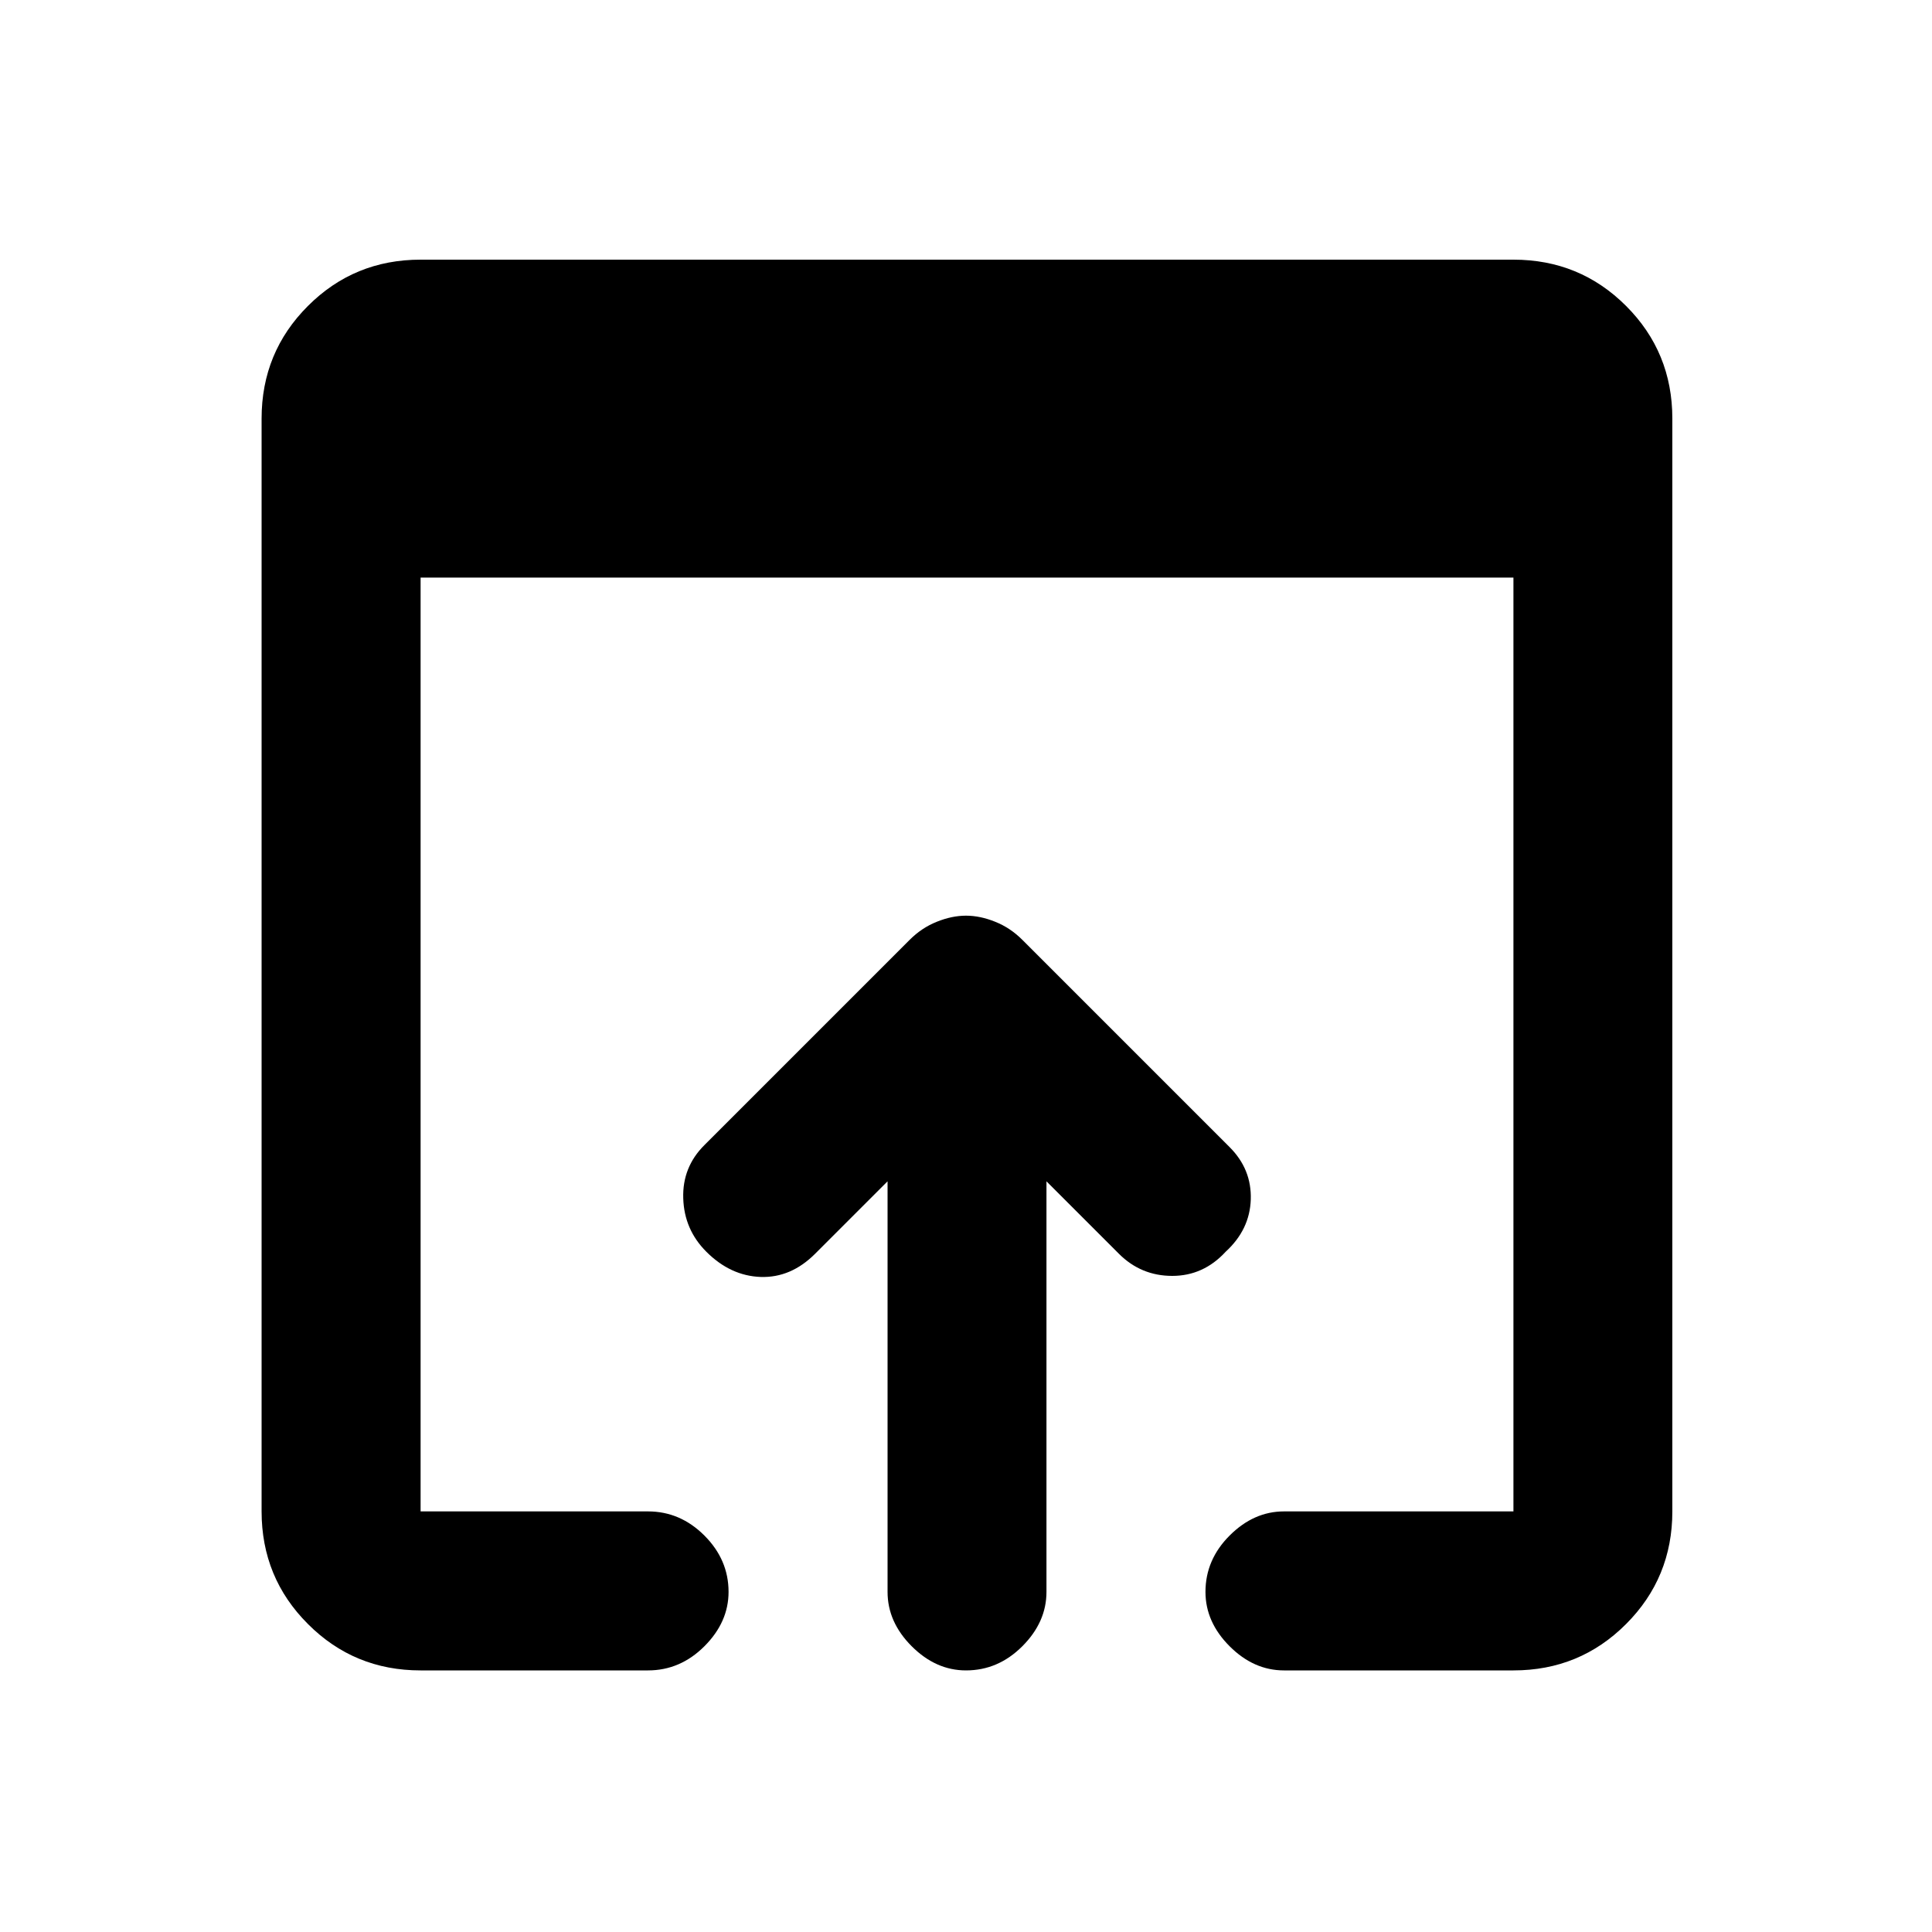 <svg xmlns="http://www.w3.org/2000/svg" height="20" width="20"><path d="M10 17.292Q9.688 17.292 9.438 17.042Q9.188 16.792 9.188 16.479V12.229L8.438 12.979Q8.188 13.229 7.875 13.219Q7.562 13.208 7.312 12.958Q7.083 12.729 7.073 12.406Q7.062 12.083 7.292 11.854L9.417 9.729Q9.542 9.604 9.698 9.542Q9.854 9.479 10 9.479Q10.146 9.479 10.302 9.542Q10.458 9.604 10.583 9.729L12.729 11.875Q12.958 12.104 12.948 12.417Q12.938 12.729 12.688 12.958Q12.458 13.208 12.135 13.208Q11.812 13.208 11.583 12.979L10.833 12.229V16.479Q10.833 16.792 10.583 17.042Q10.333 17.292 10 17.292ZM4.354 17.292Q3.667 17.292 3.188 16.812Q2.708 16.333 2.708 15.646V4.333Q2.708 3.646 3.188 3.167Q3.667 2.688 4.354 2.688H15.667Q16.354 2.688 16.833 3.167Q17.312 3.646 17.312 4.333V15.646Q17.312 16.333 16.833 16.812Q16.354 17.292 15.667 17.292H13.292Q12.979 17.292 12.729 17.042Q12.479 16.792 12.479 16.479Q12.479 16.146 12.729 15.896Q12.979 15.646 13.292 15.646H15.667Q15.667 15.646 15.667 15.646Q15.667 15.646 15.667 15.646V5.979H4.354V15.646Q4.354 15.646 4.354 15.646Q4.354 15.646 4.354 15.646H6.708Q7.042 15.646 7.292 15.896Q7.542 16.146 7.542 16.479Q7.542 16.792 7.292 17.042Q7.042 17.292 6.708 17.292Z"/></svg>